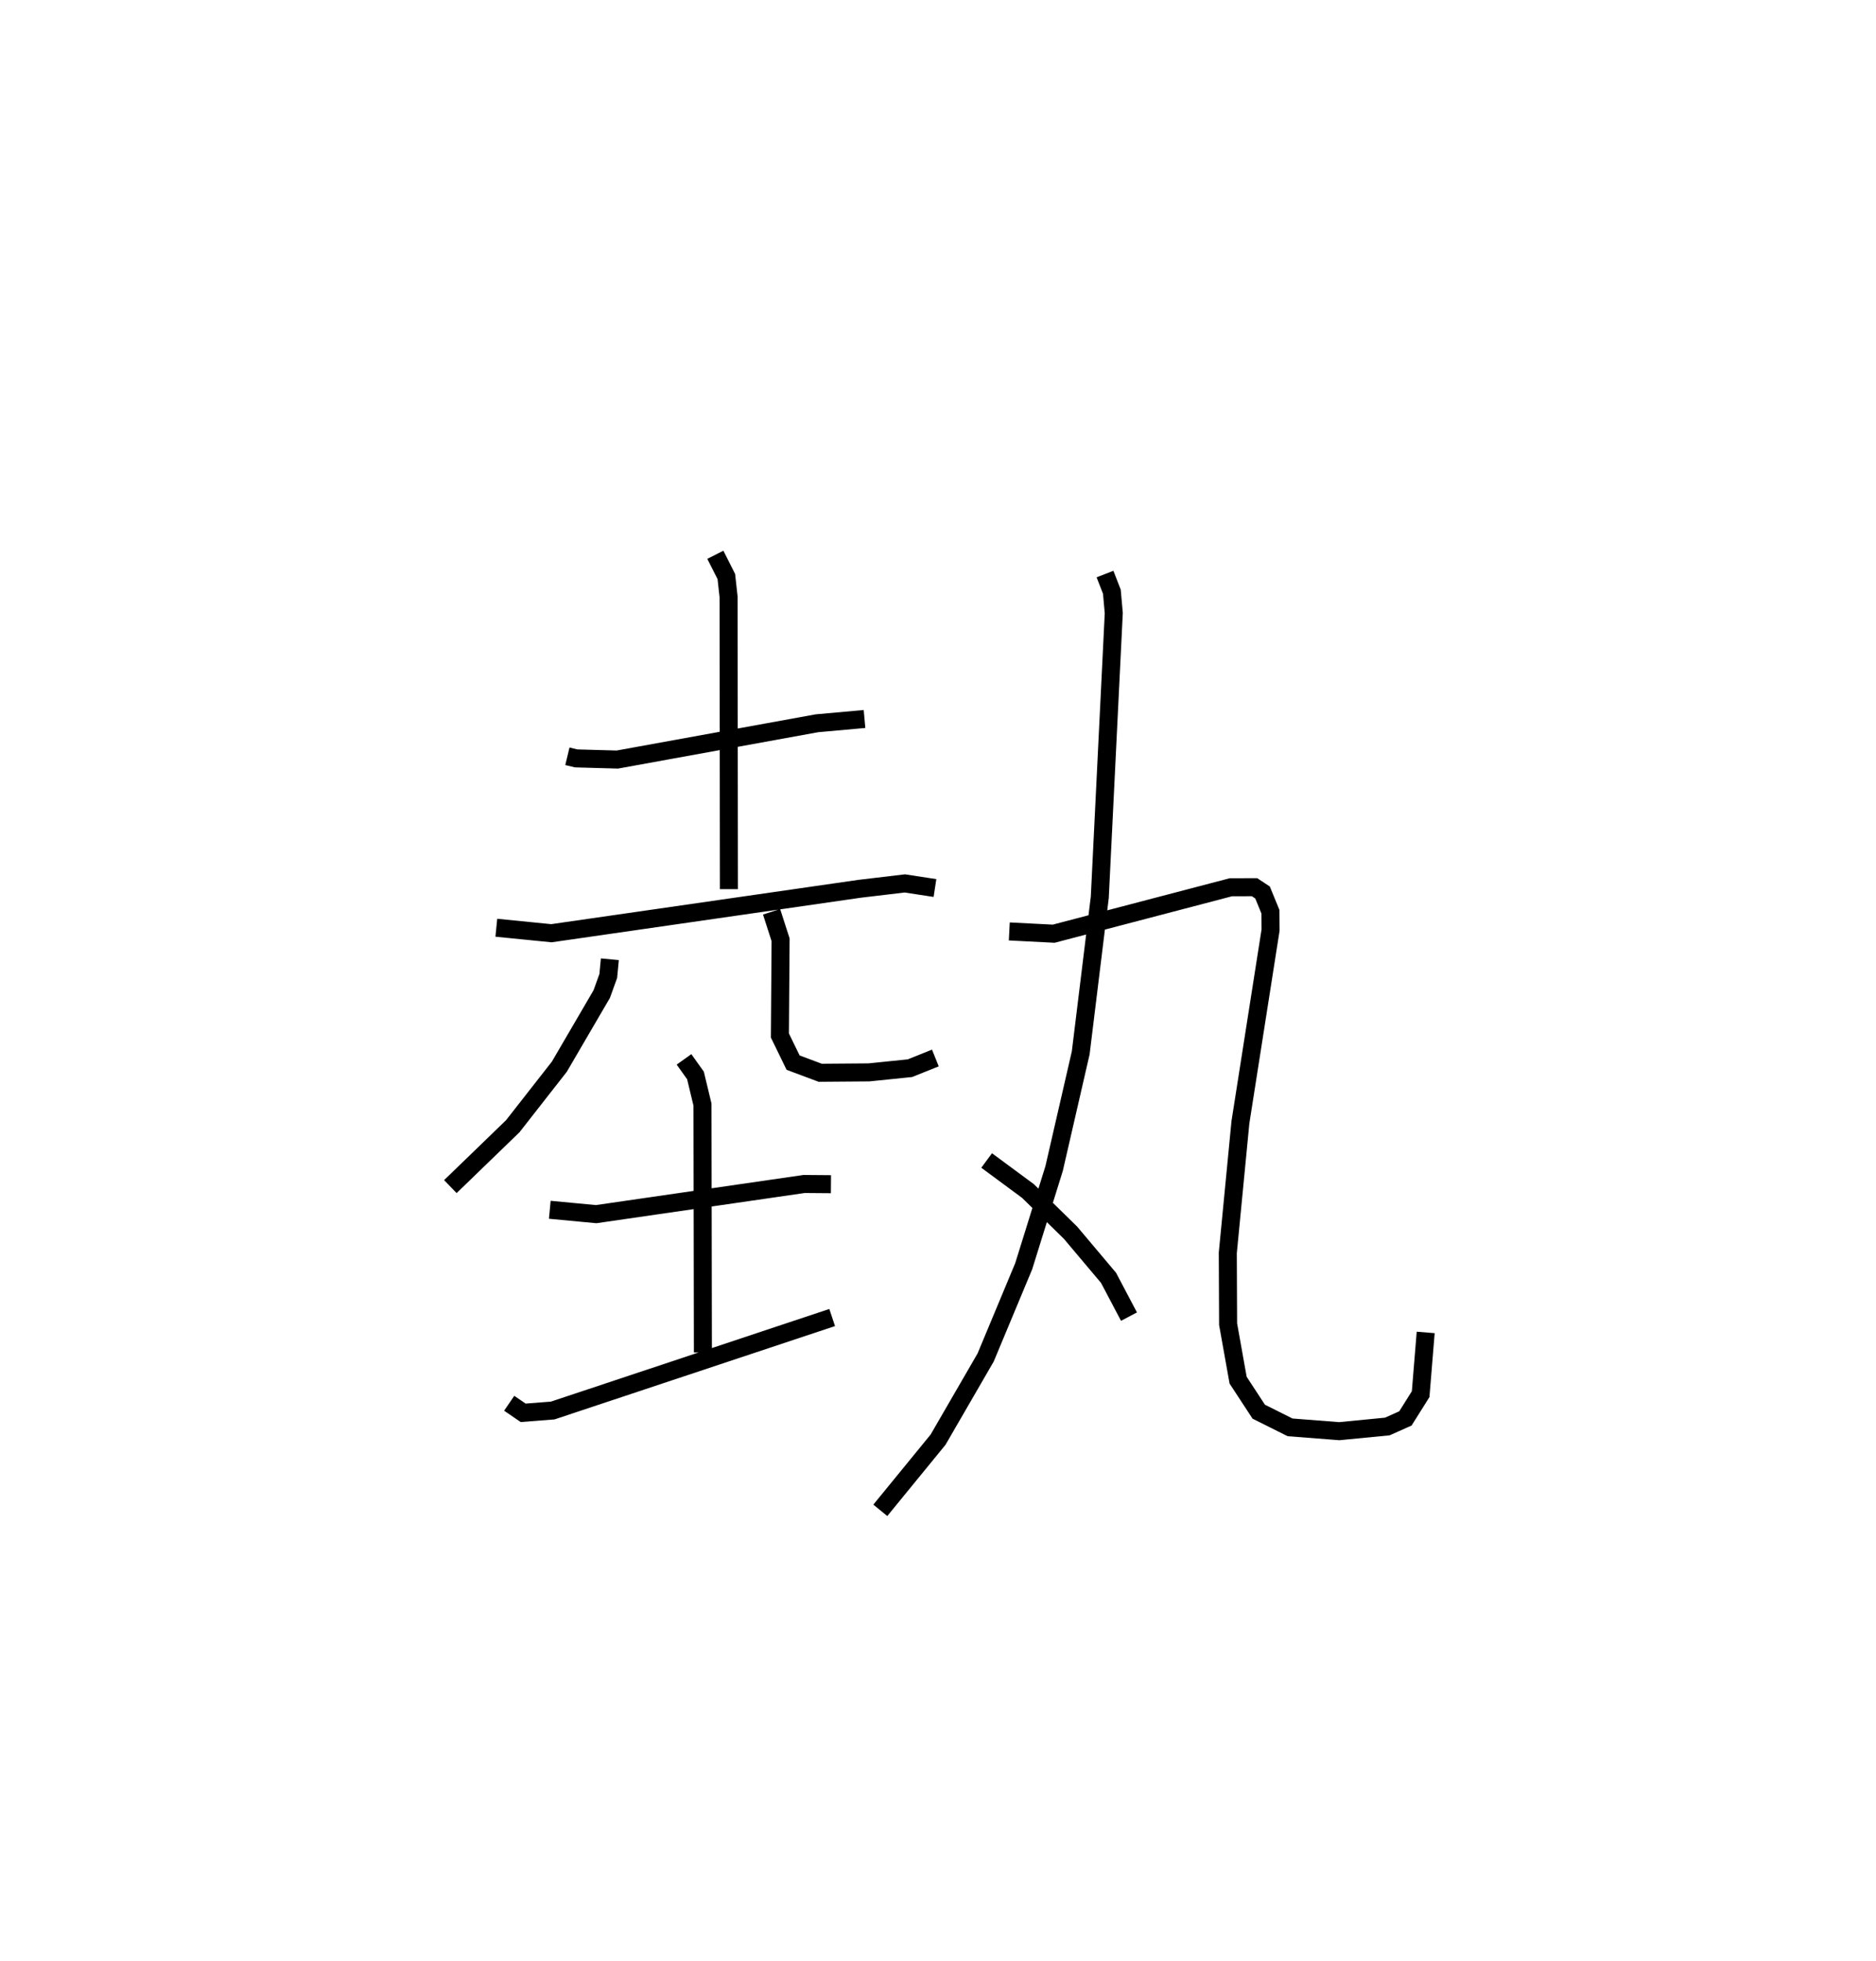 <?xml version="1.0" encoding="utf-8" ?>
<svg baseProfile="full" height="108.803" version="1.1" width="104.143" xmlns="http://www.w3.org/2000/svg" xmlns:ev="http://www.w3.org/2001/xml-events" xmlns:xlink="http://www.w3.org/1999/xlink"><defs /><rect fill="white" height="108.803" width="104.143" x="0" y="0" /><path d="M25.132,25 m0.0,0.0 m6.366,16.964 l0.487,0.117 2.285,0.064 l11.08,-2.013 2.642,-0.238 m-8.281,-9.111 l0.61,1.206 0.125,1.131 l0.018,16.216 m-12.911,2.141 l3.057,0.305 17.119,-2.467 l2.501,-0.297 1.673,0.256 m-18.048,3.952 l-0.088,0.927 -0.363,1.006 l-2.352,4.027 -2.586,3.304 l-3.465,3.351 m17.831,-15.249 l0.501,1.553 -0.038,5.313 l0.733,1.504 1.505,0.562 l2.704,-0.021 2.278,-0.233 l1.41,-0.566 m-21.404,8.422 l2.574,0.243 11.543,-1.674 l1.491,0.012 m-8.158,-6.926 l0.637,0.891 0.389,1.618 l0.023,13.753 m-10.753,2.819 l0.775,0.53 1.641,-0.128 l15.513,-5.159 m15.146,-41.253 l0.381,0.979 0.106,1.186 l-0.776,15.766 -1.059,8.636 l-1.477,6.42 -1.689,5.422 l-2.112,5.062 -2.641,4.559 l-3.206,3.921 m7.16,-32.121 l2.465,0.126 9.833,-2.576 l1.317,-0.004 0.444,0.294 l0.438,1.069 0.007,1.016 l-1.674,10.669 -0.7,7.242 l0.017,3.955 0.556,3.108 l1.145,1.749 1.739,0.869 l2.732,0.212 2.665,-0.259 l1.006,-0.448 0.846,-1.347 l0.28,-3.425 m-24.373,-9.54 l2.293,1.693 2.363,2.314 l2.11,2.503 1.136,2.153 " fill="none" stroke="black" stroke-width="1" /></svg>